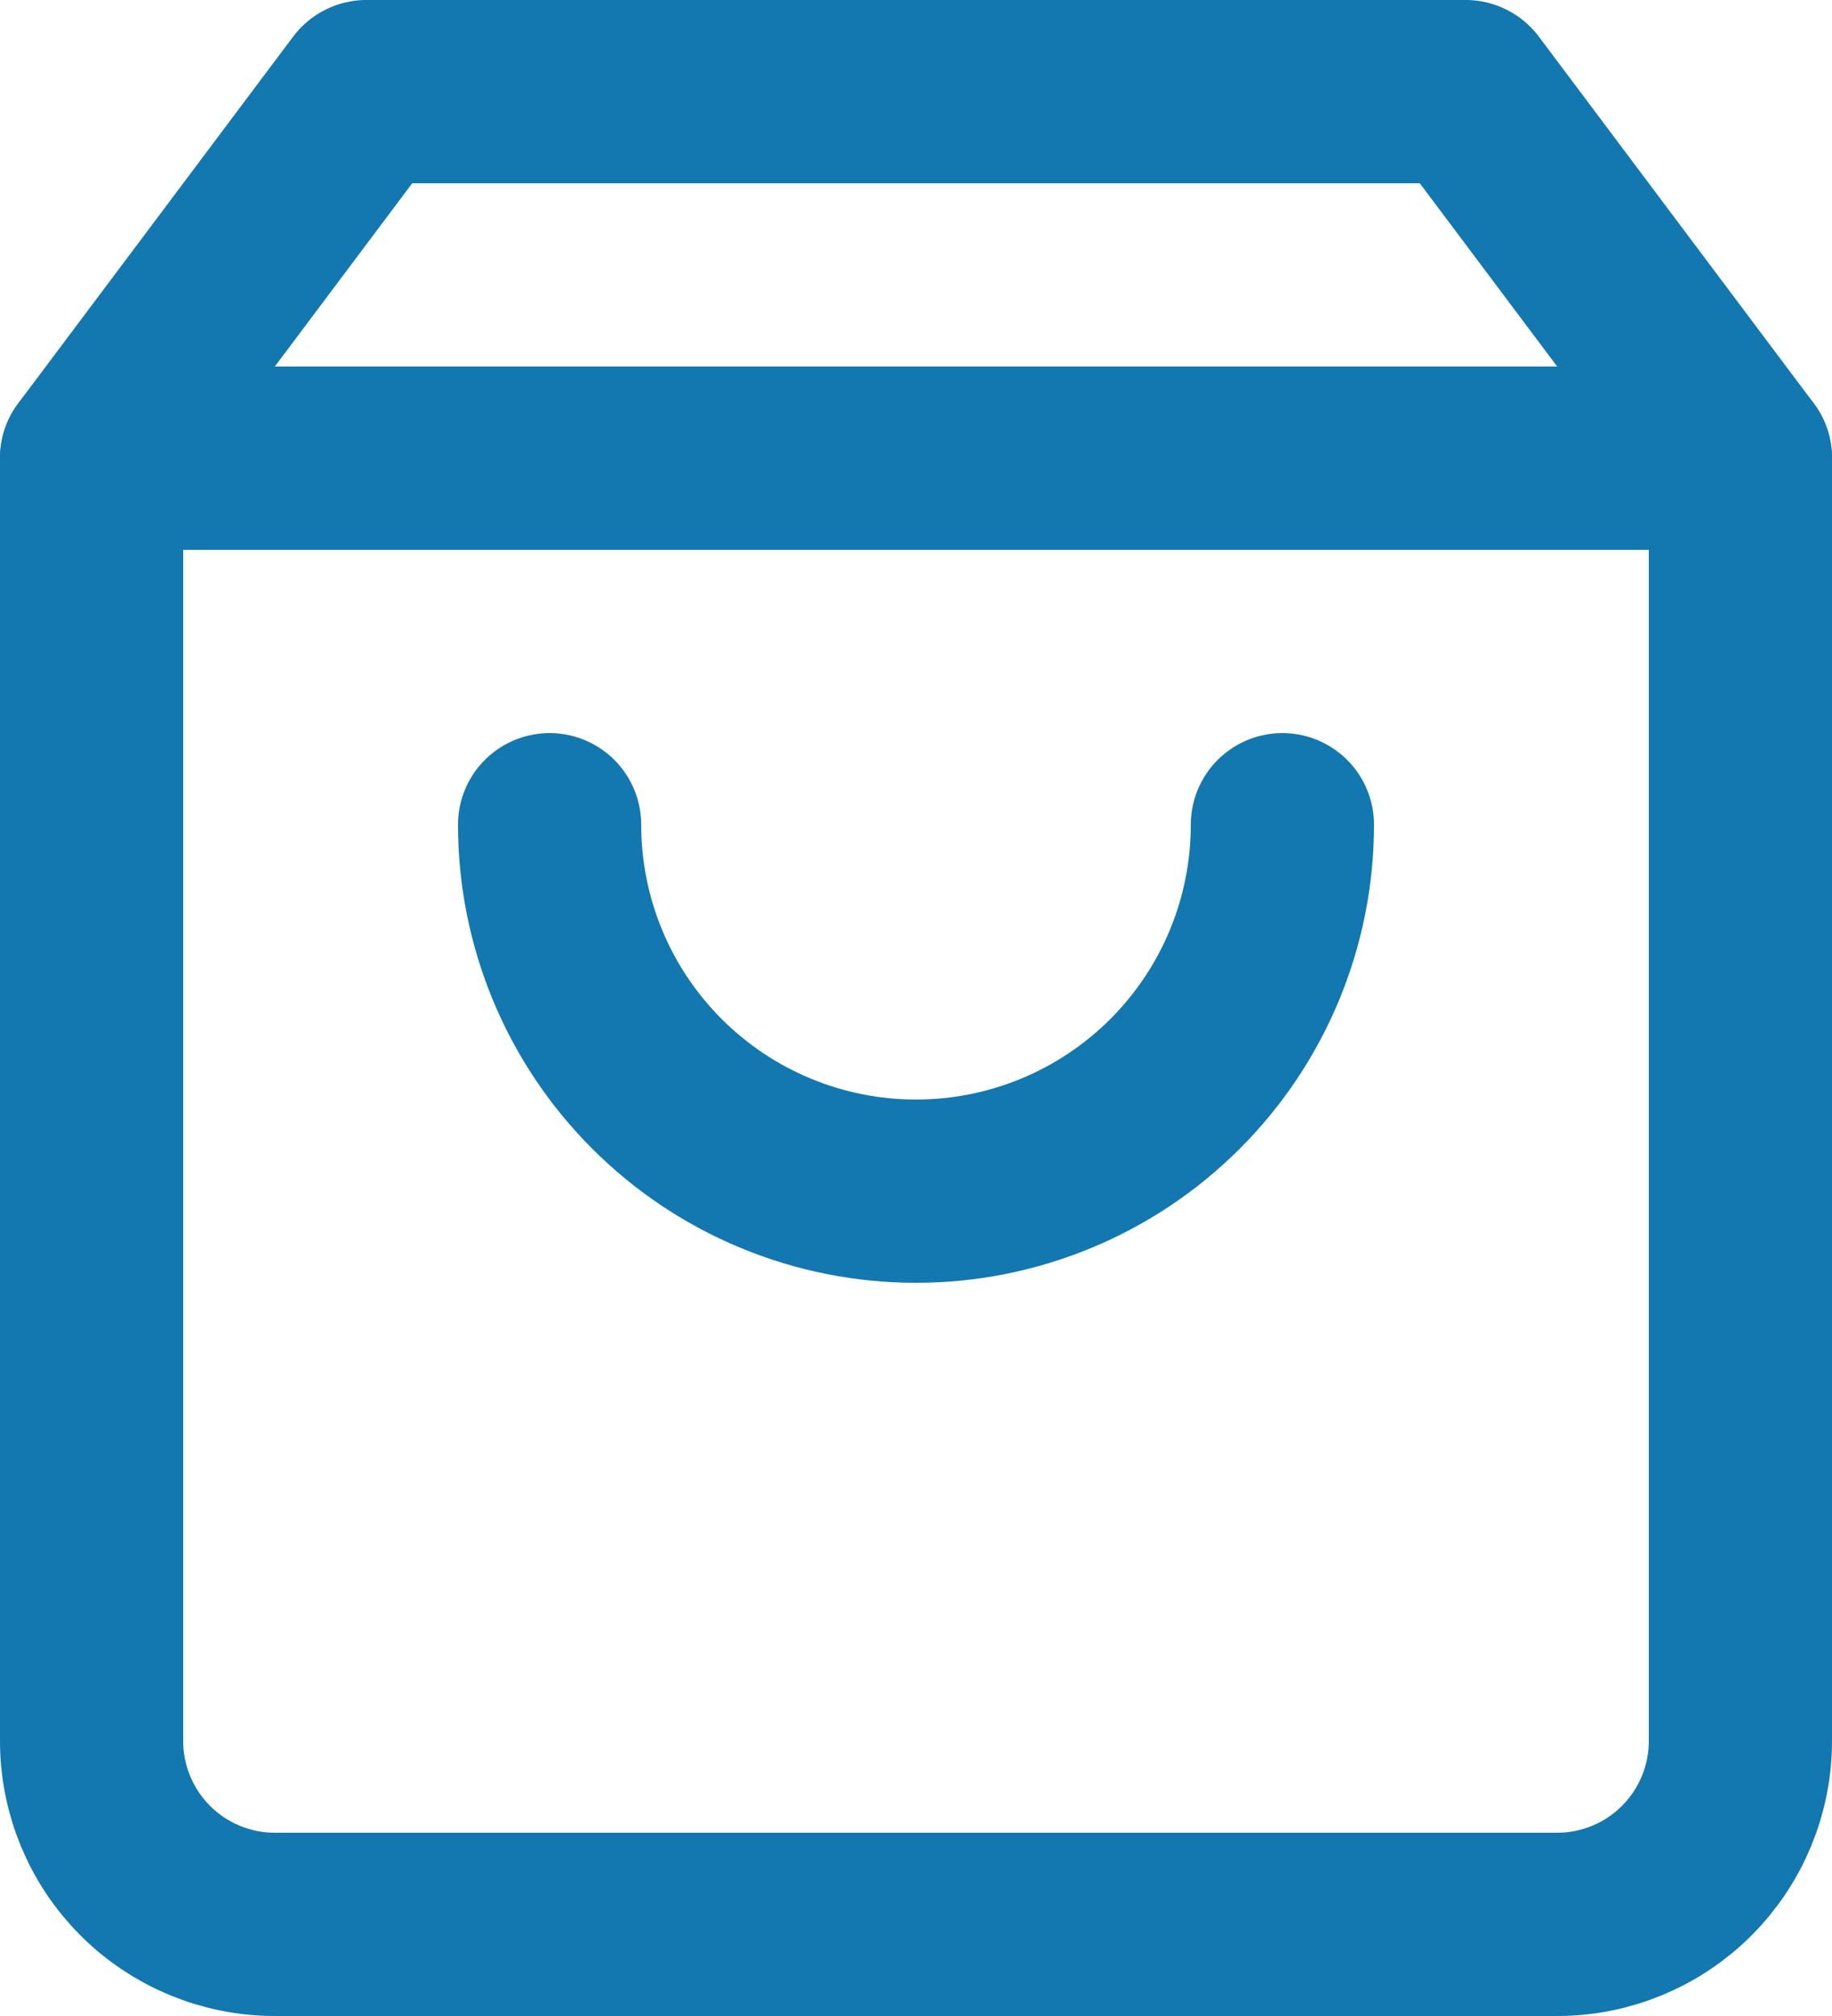 <svg width="20" height="22" viewBox="0 0 20 22" fill="none" xmlns="http://www.w3.org/2000/svg">
<path d="M4 1L1 5V19C1 19.53 1.211 20.039 1.586 20.414C1.961 20.789 2.47 21 3 21H17C17.53 21 18.039 20.789 18.414 20.414C18.789 20.039 19 19.53 19 19V5L16 1H4Z" stroke="#1377B0" stroke-width="2" stroke-linecap="round" stroke-linejoin="round"/>
<path d="M1 5H19" stroke="#1377B0" stroke-width="2" stroke-linecap="round" stroke-linejoin="round"/>
<path d="M14 9C14 10.06 13.579 11.078 12.828 11.828C12.078 12.578 11.061 12.999 10 12.999C8.939 12.999 7.922 12.578 7.172 11.828C6.421 11.078 6 10.06 6 9" stroke="#1377B0" stroke-width="2" stroke-linecap="round" stroke-linejoin="round"/>
</svg>
